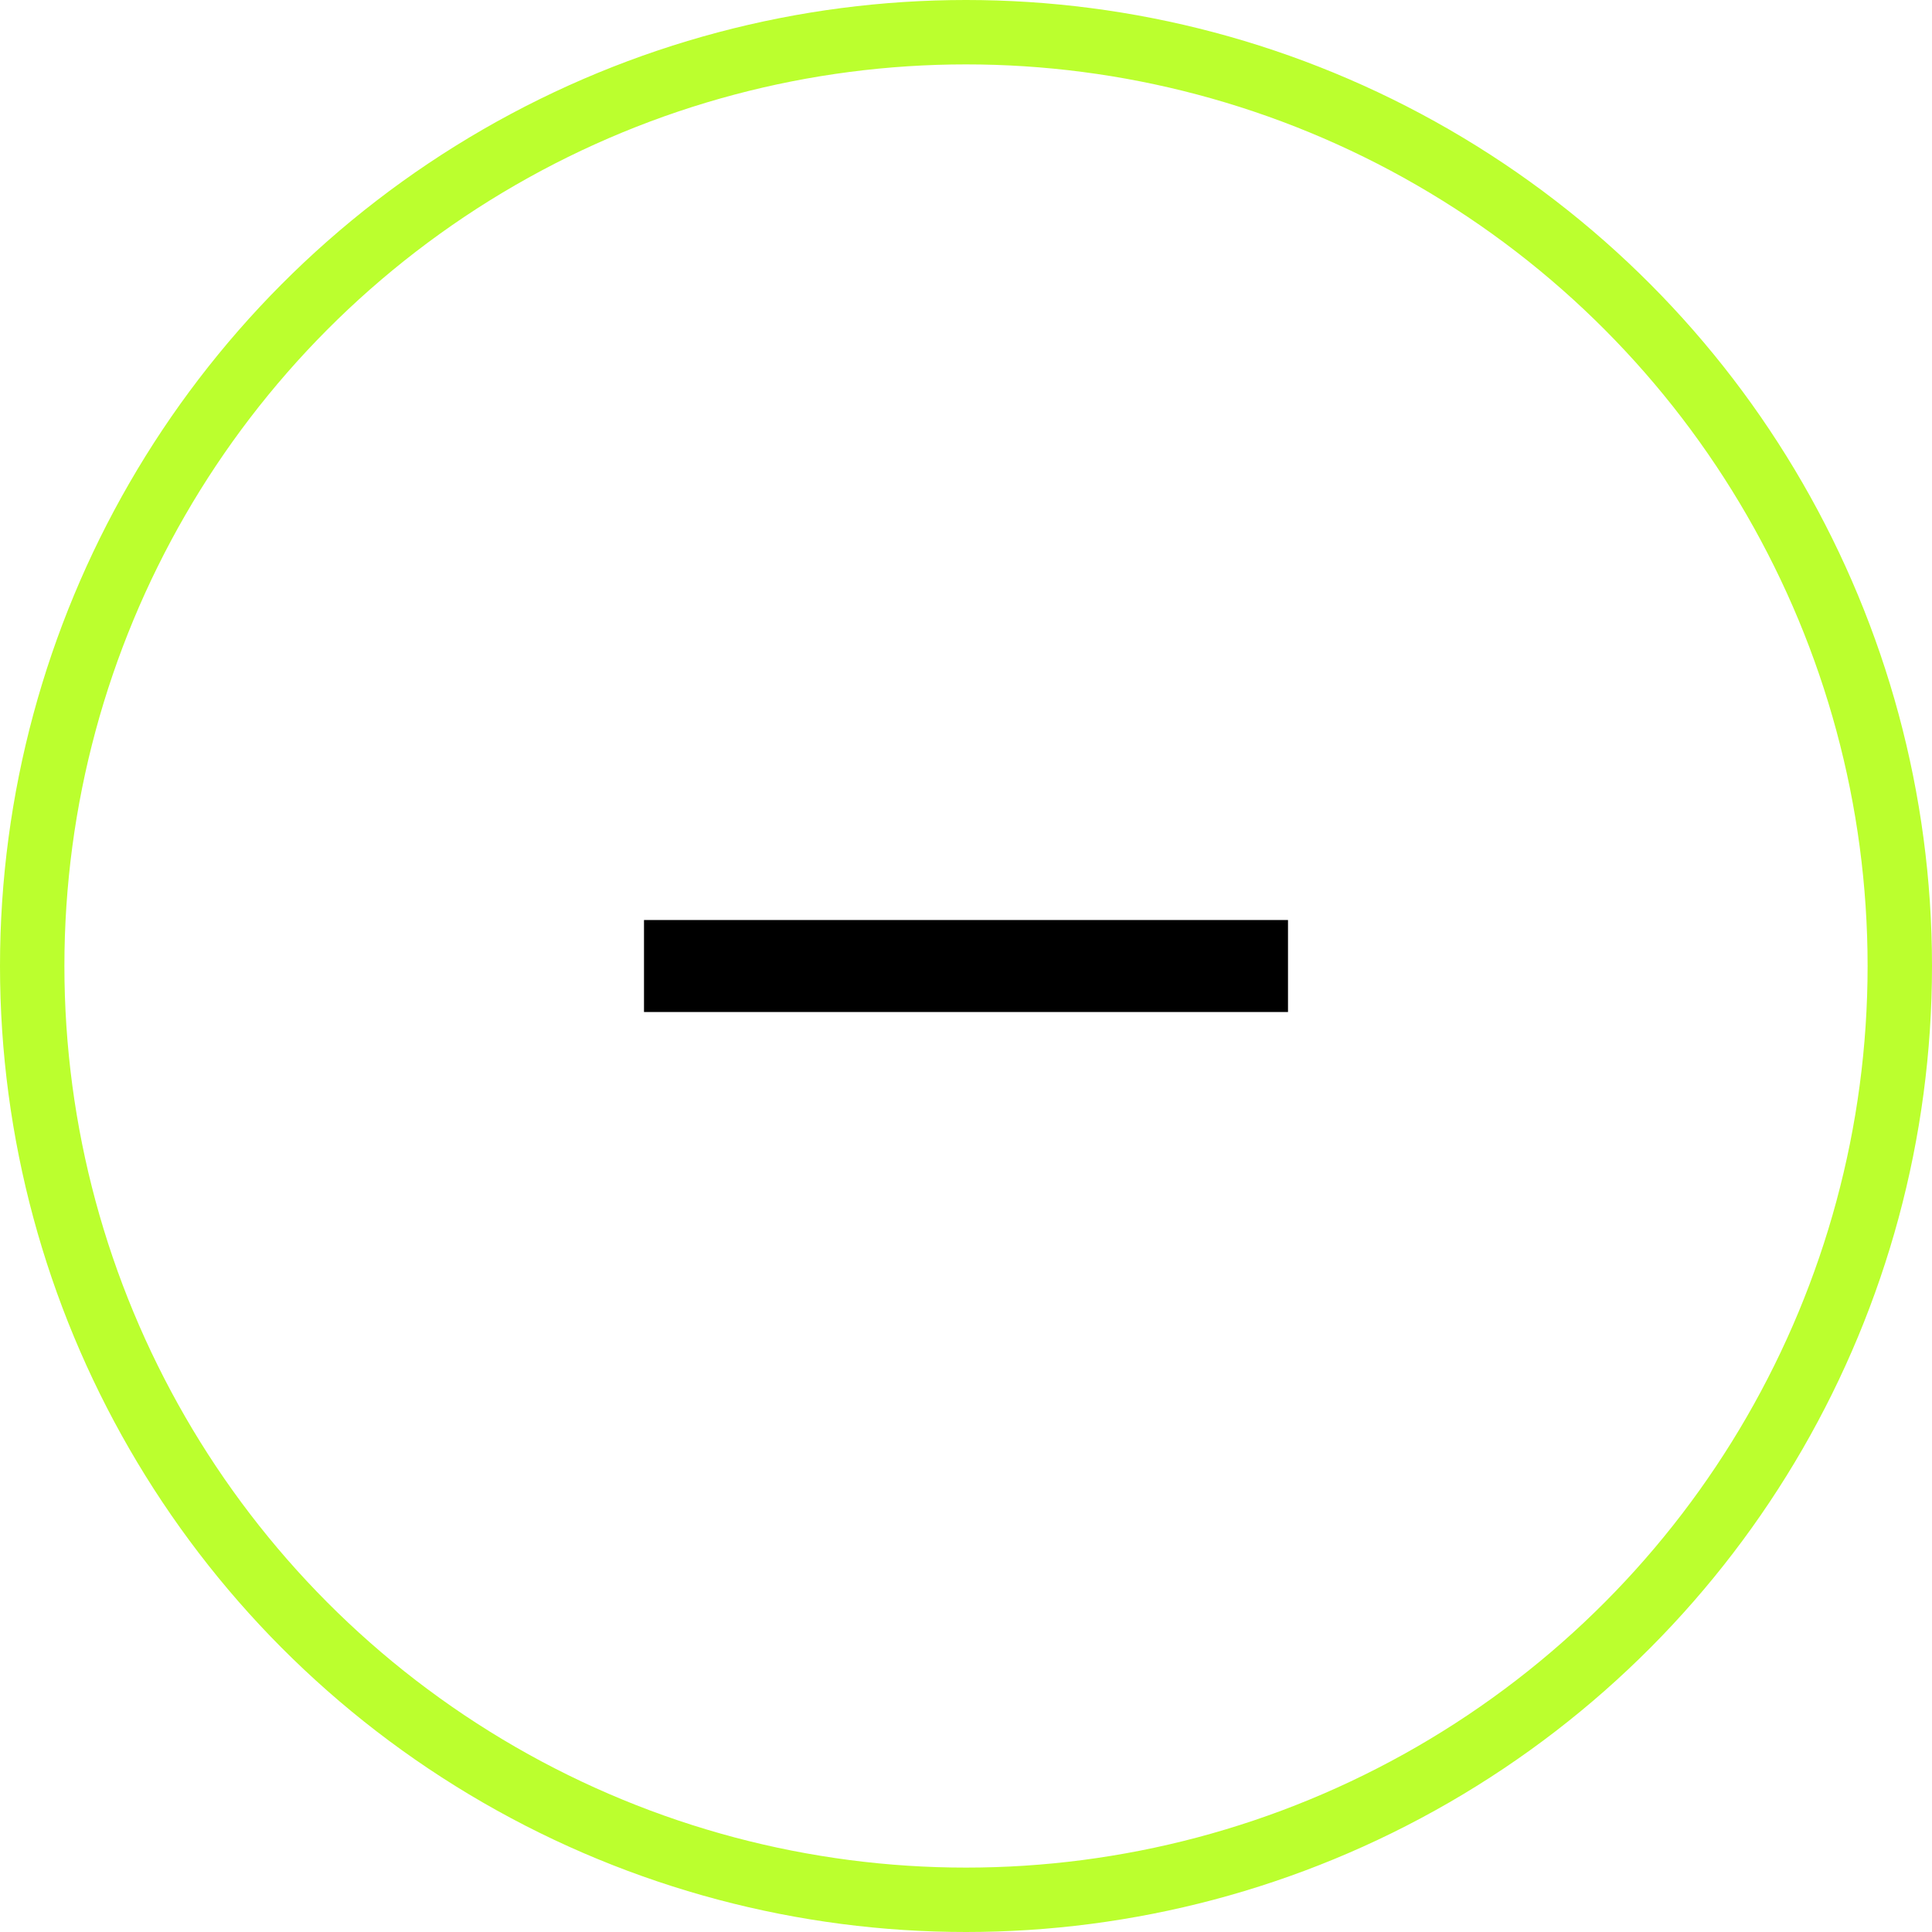 <svg xmlns="http://www.w3.org/2000/svg" width="60" height="60" viewBox="0 0 60 60" fill="none" class=" mob:hidden"><circle cx="30" cy="30" r="29" stroke="#BBFF2E" stroke-width="2"></circle><path d="M40 31.429H31.429H28.571H20V28.572H28.571L31.429 28.572L40 28.572V31.429Z" fill="black"></path></svg>